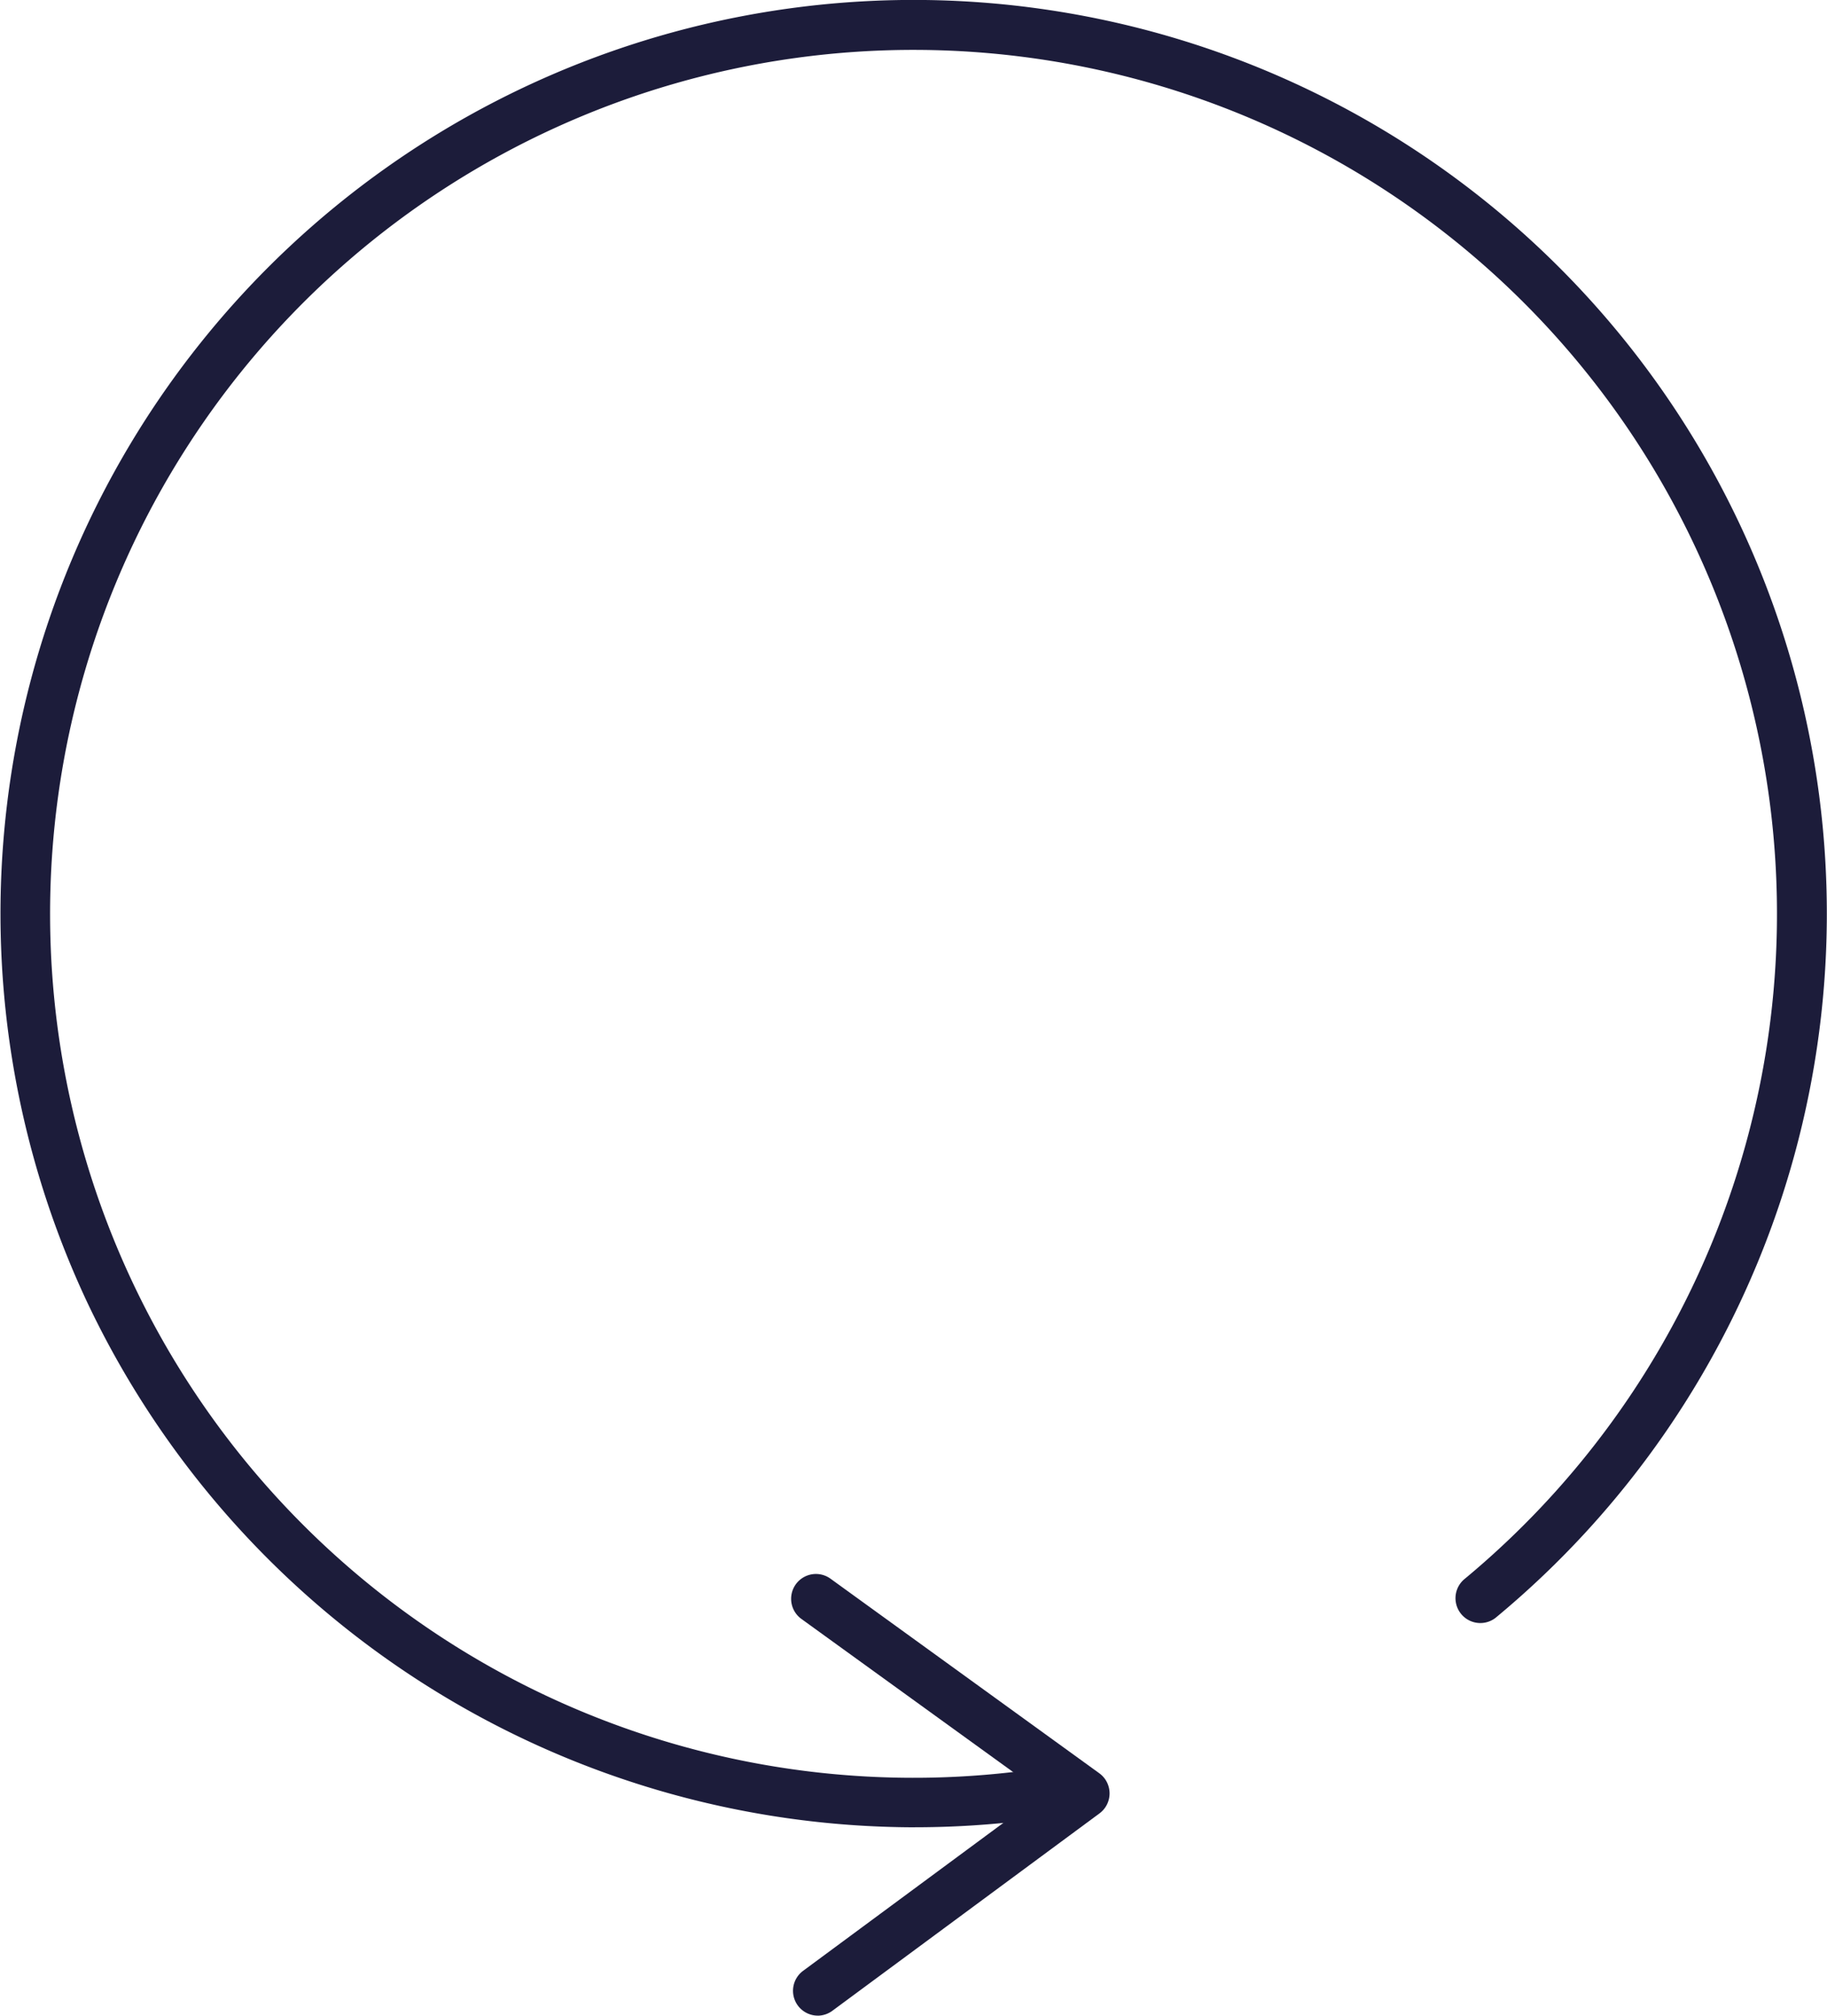 <svg xmlns="http://www.w3.org/2000/svg" xmlns:xlink="http://www.w3.org/1999/xlink" width="45.37" height="50.028" viewBox="0 0 45.37 50.028">
  <defs>
    <clipPath id="clip-path">
      <rect id="Retângulo_806" data-name="Retângulo 806" width="45.37" height="50.028" fill="#1c1c3a"/>
    </clipPath>
  </defs>
  <g id="Grupo_4265" data-name="Grupo 4265" transform="translate(0 0)">
    <g id="Grupo_4264" data-name="Grupo 4264" transform="translate(0 -0.001)" clip-path="url(#clip-path)">
      <path id="Caminho_4142" data-name="Caminho 4142" d="M22.718,45.351A22.781,22.781,0,0,1,2.16,32.309a22.677,22.677,0,1,1,34.977,7.845.617.617,0,0,1-.784-.952,21.442,21.442,0,1,0-10.23,4.643.615.615,0,1,1,.2,1.214,22.426,22.426,0,0,1-3.6.291" transform="translate(0 0.001)" fill="#1c1c3a"/>
      <path id="Caminho_4143" data-name="Caminho 4143" d="M9.706,28.945a.616.616,0,0,1-.367-1.11l5.959-4.4L9.3,19.1a.616.616,0,1,1,.721-1L16.7,22.932a.617.617,0,0,1,0,.995l-6.635,4.9a.621.621,0,0,1-.365.119" transform="translate(10.602 21.081)" fill="#1c1c3a"/>
    </g>
  </g>
</svg>
